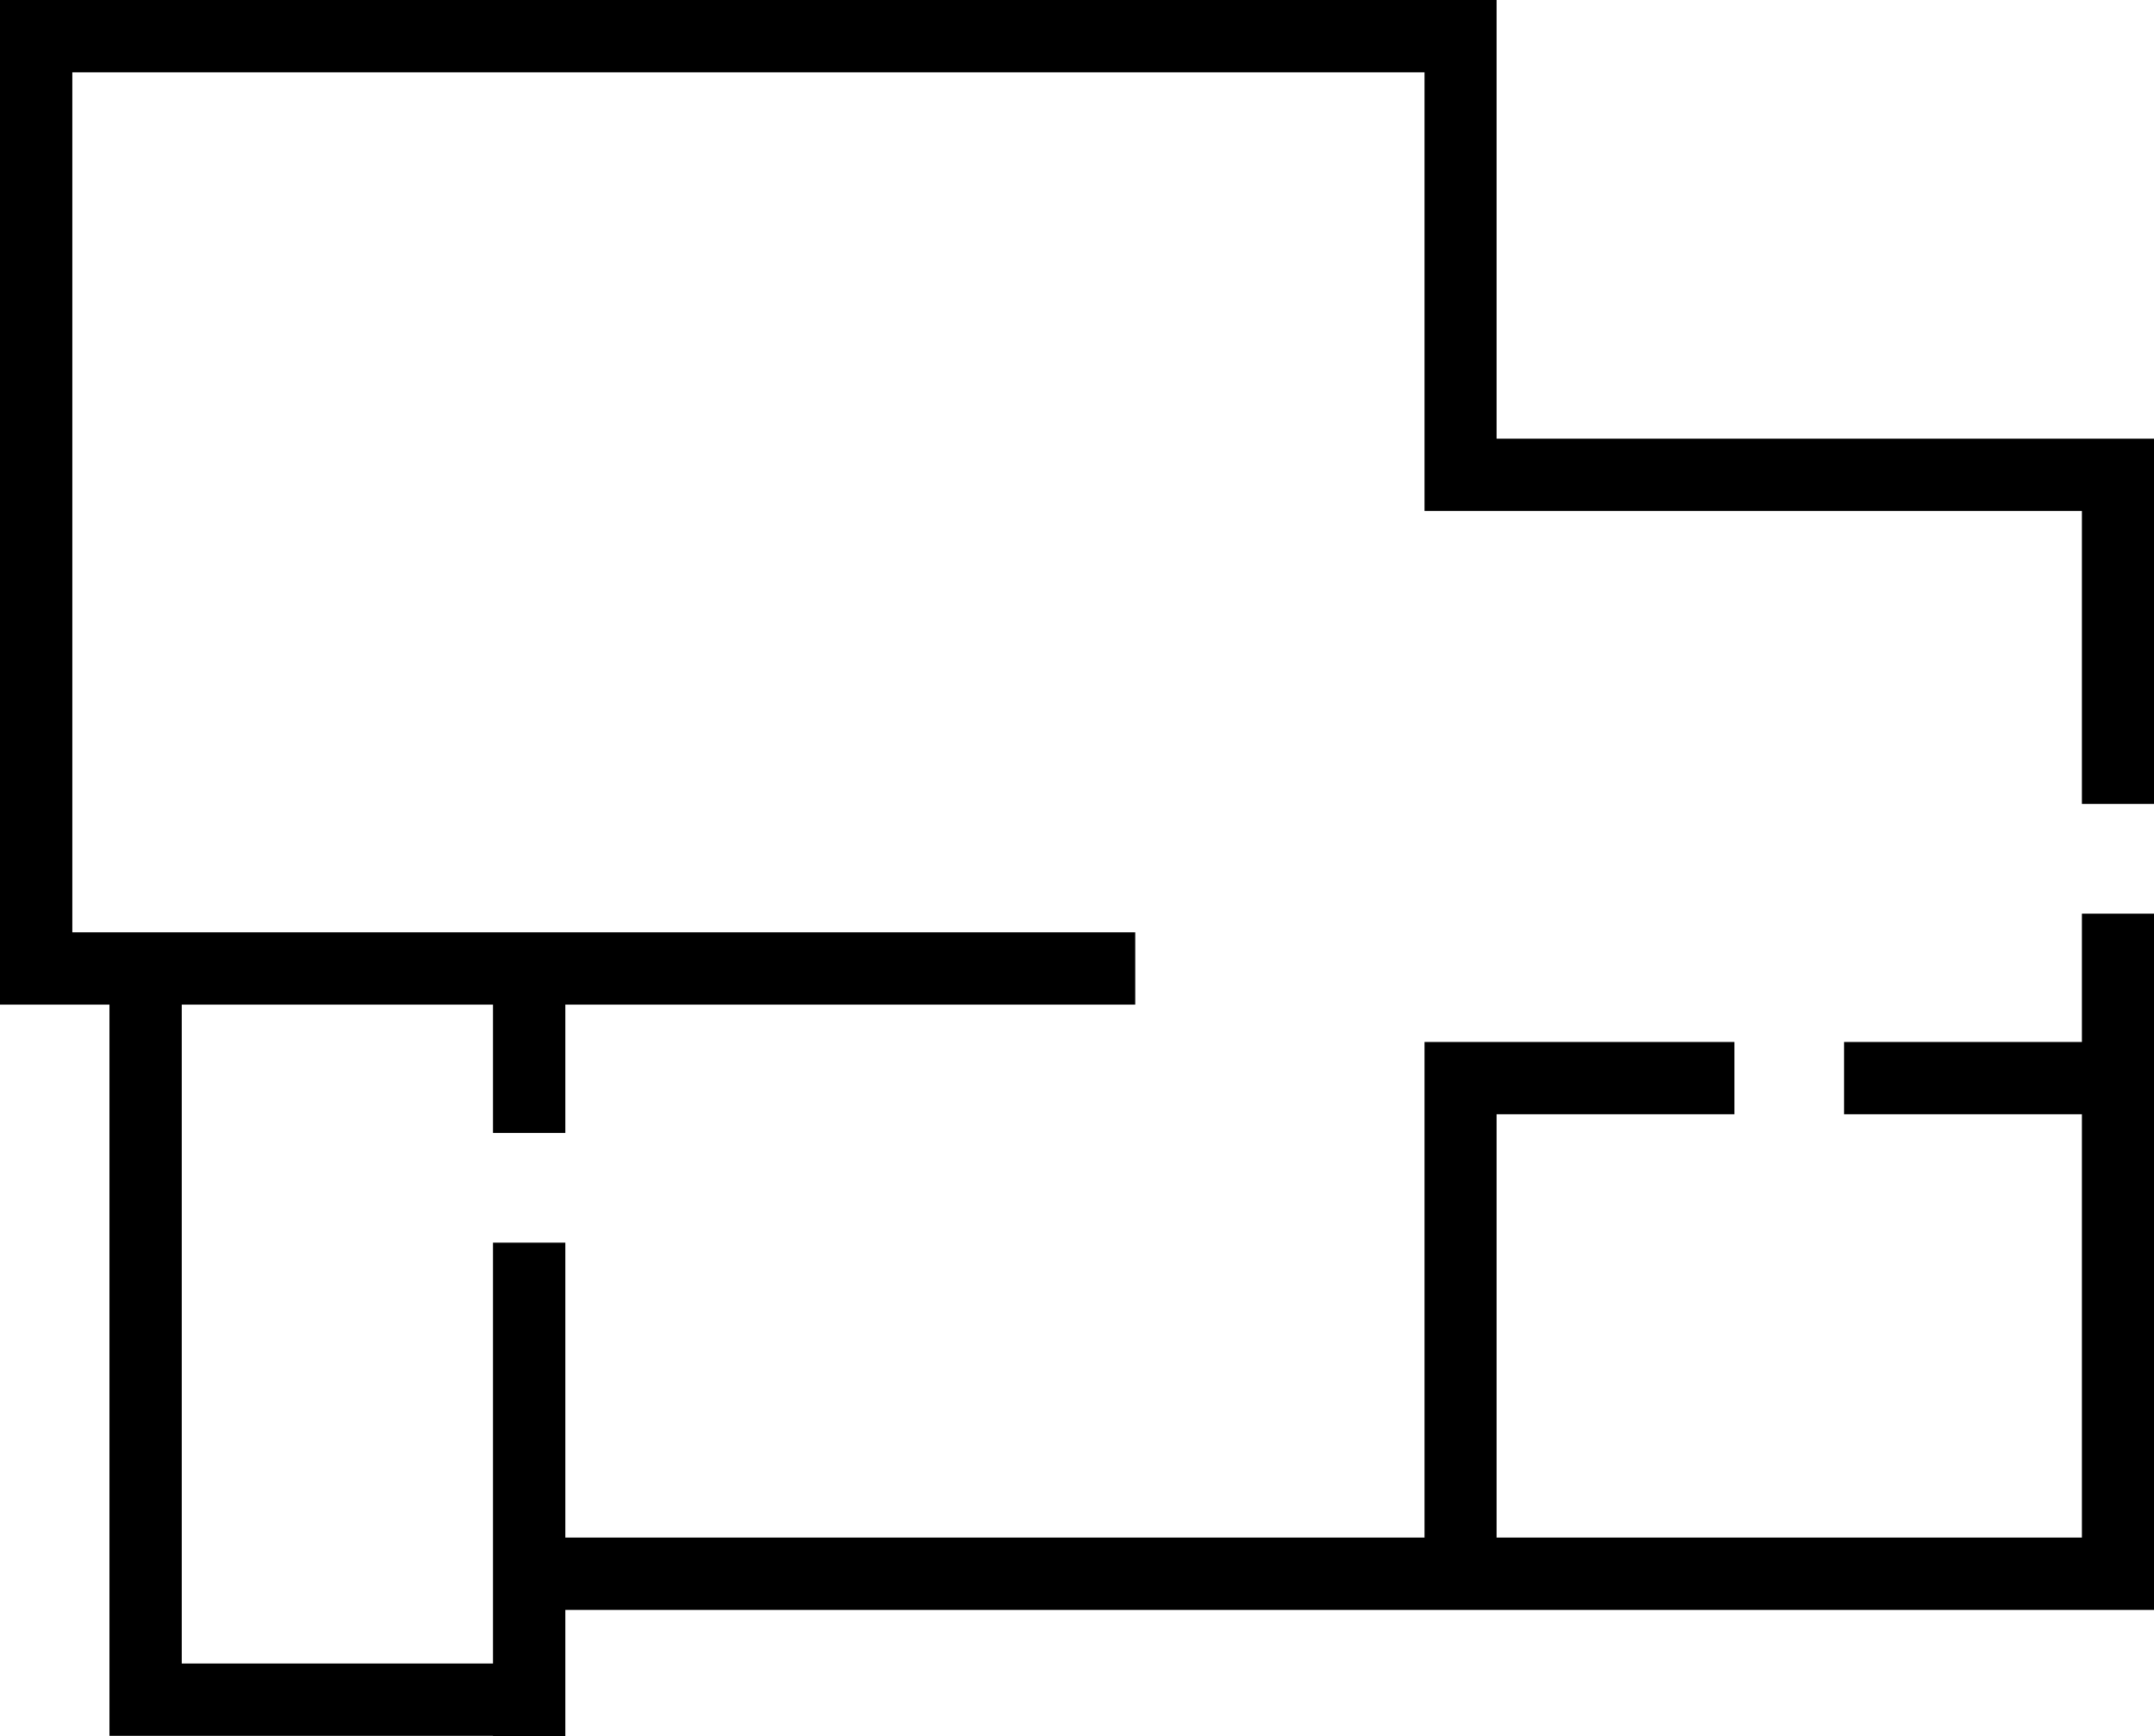 <svg xmlns="http://www.w3.org/2000/svg" viewBox="0 0 98 79"><polygon points="98 36.58 98 19.96 68.09 19.96 68.09 0 0 0 0 45.71 4.98 45.71 4.98 78.98 22.43 78.98 22.43 79 25.72 79 25.72 73.25 98 73.25 98 41.57 94.72 41.57 94.72 47.41 83.9 47.41 83.9 50.7 94.72 50.7 94.72 69.96 68.09 69.96 68.09 50.7 78.91 50.7 78.91 47.41 64.81 47.41 64.81 69.96 25.72 69.96 25.72 56.54 22.43 56.54 22.43 75.69 8.27 75.69 8.27 45.71 22.43 45.71 22.43 51.55 25.72 51.55 25.72 45.71 51.65 45.71 51.65 42.42 25.72 42.42 24.07 42.42 3.29 42.42 3.29 3.29 64.81 3.29 64.81 23.25 94.72 23.25 94.72 36.58 98 36.58"/></svg>
